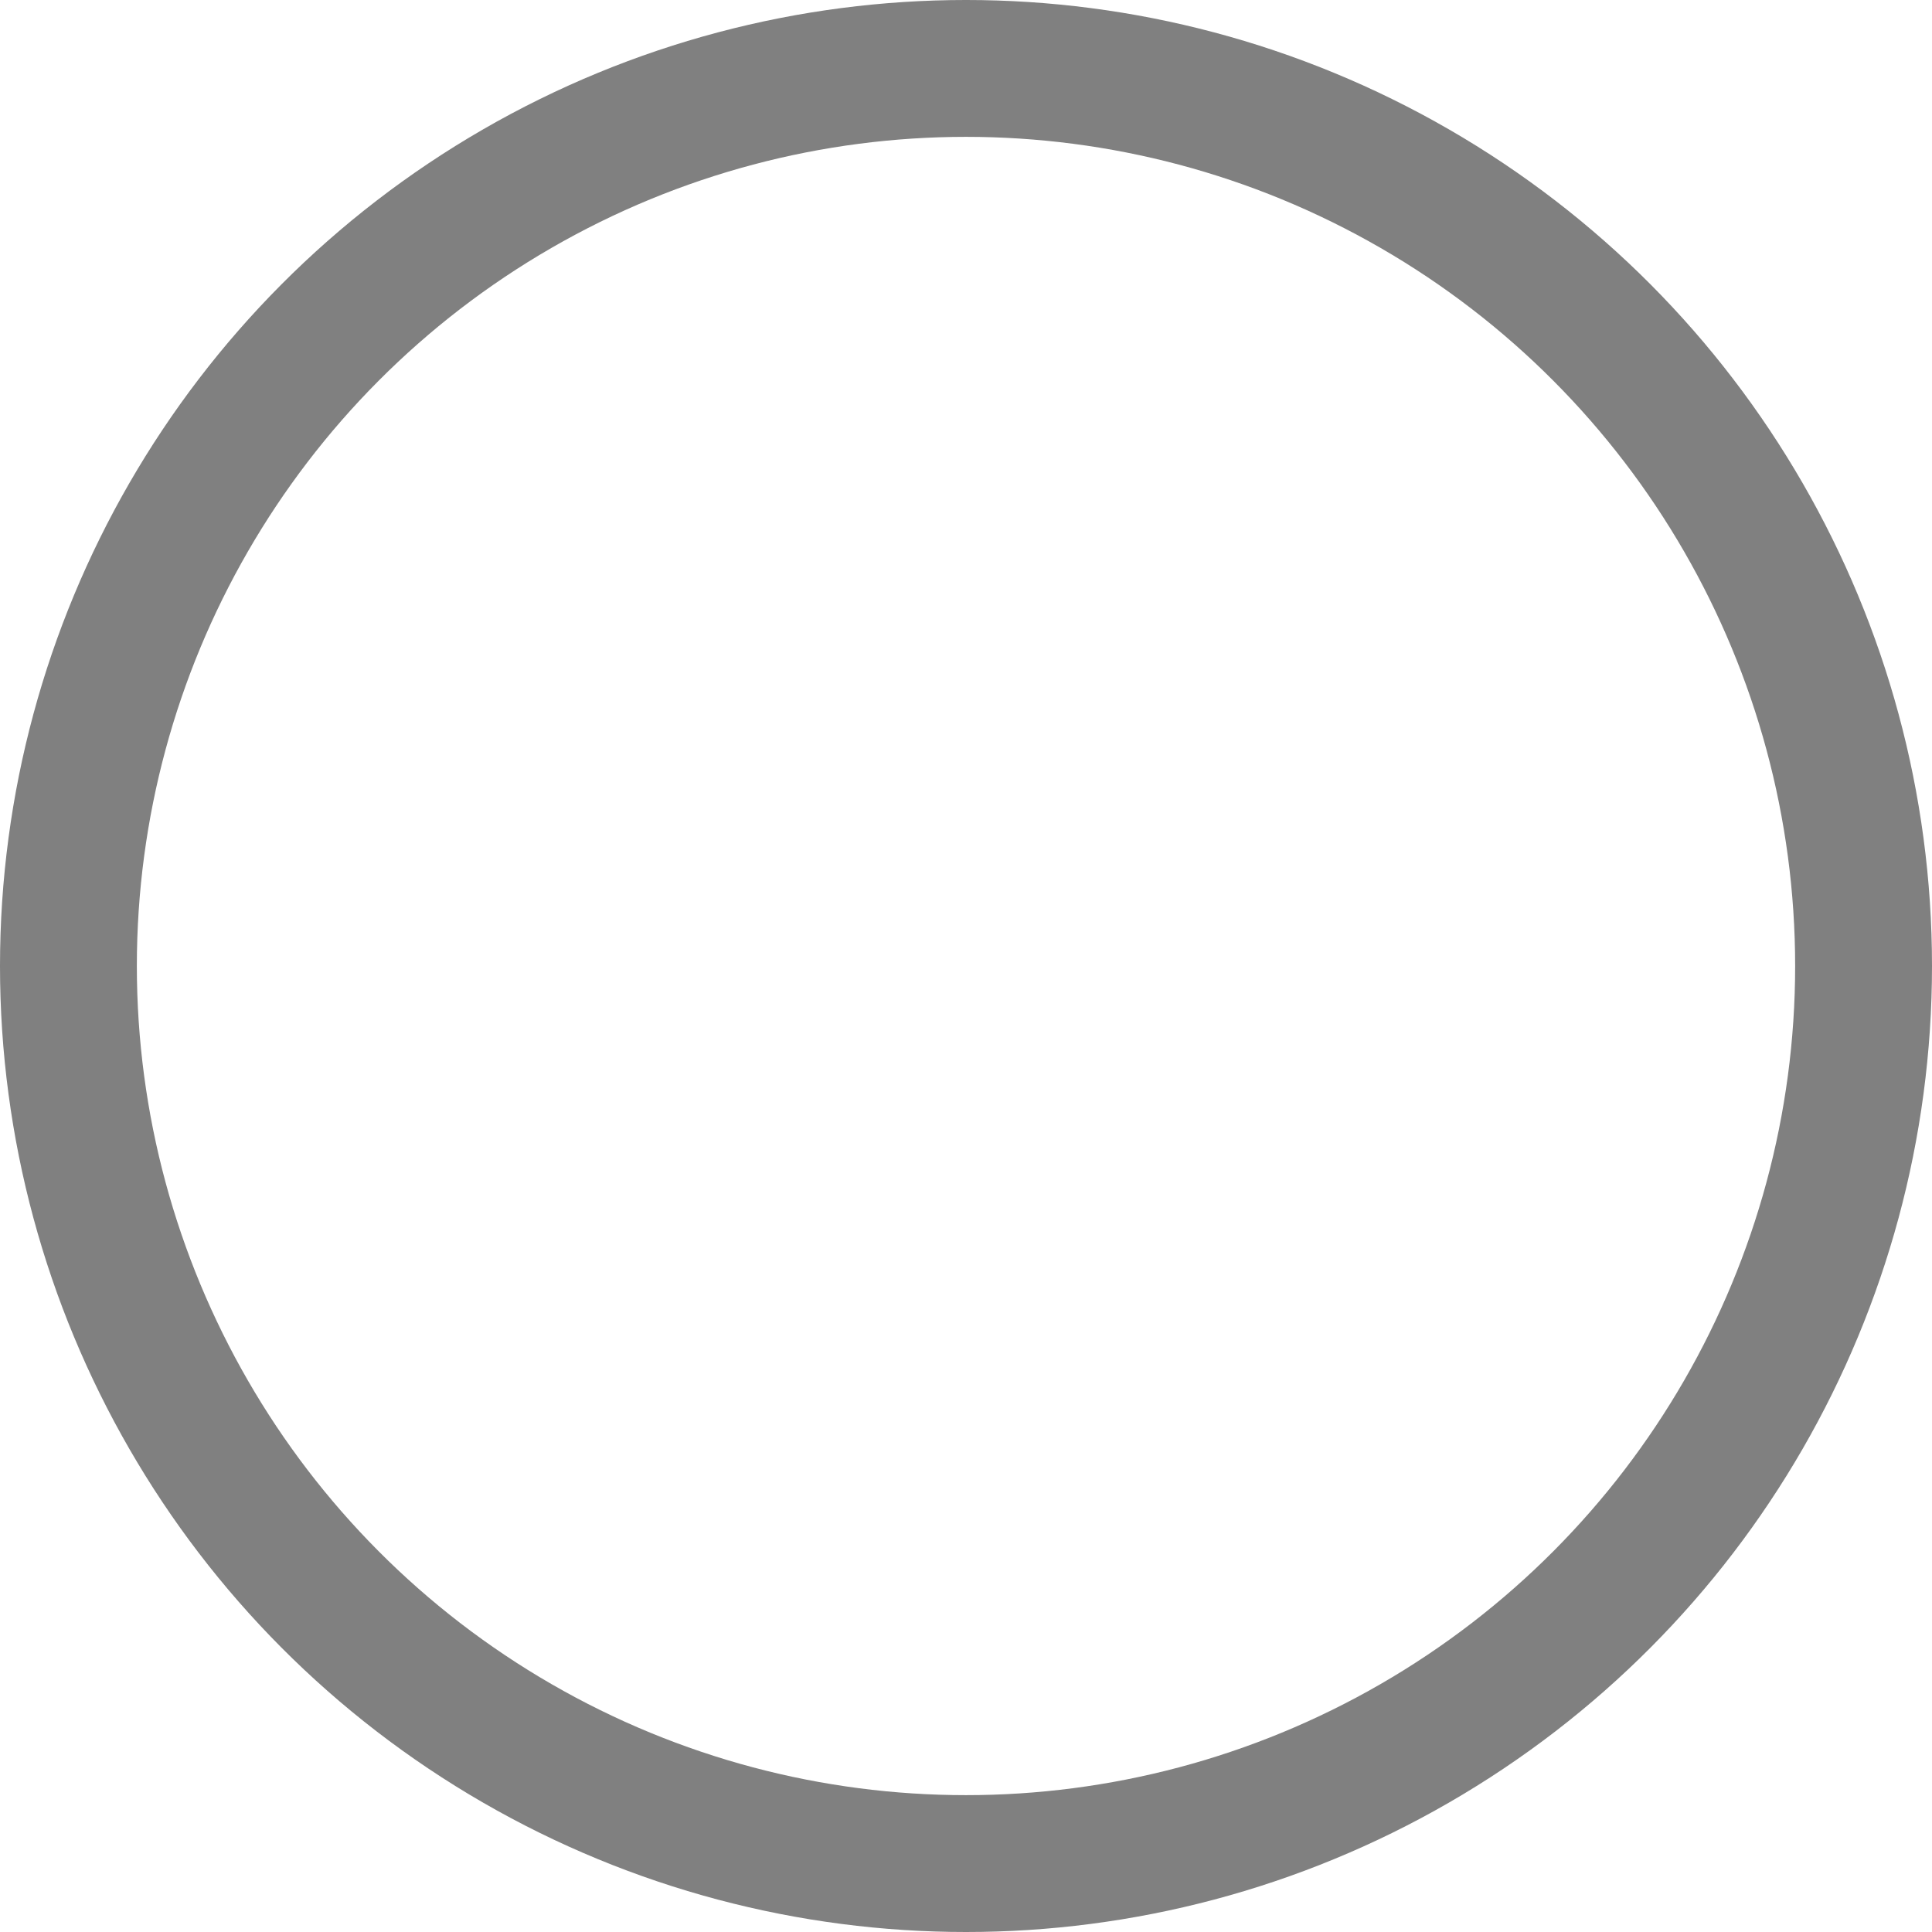 <?xml version="1.0" encoding="UTF-8"?>
<svg width="16" height="16" version="1.1" viewBox="0 0 .48 .48" xmlns="http://www.w3.org/2000/svg">
 <ellipse cx=".24" cy=".24" rx=".223" ry=".223" fill="none" stroke="#808080" stroke-width=".034"/>
</svg>
